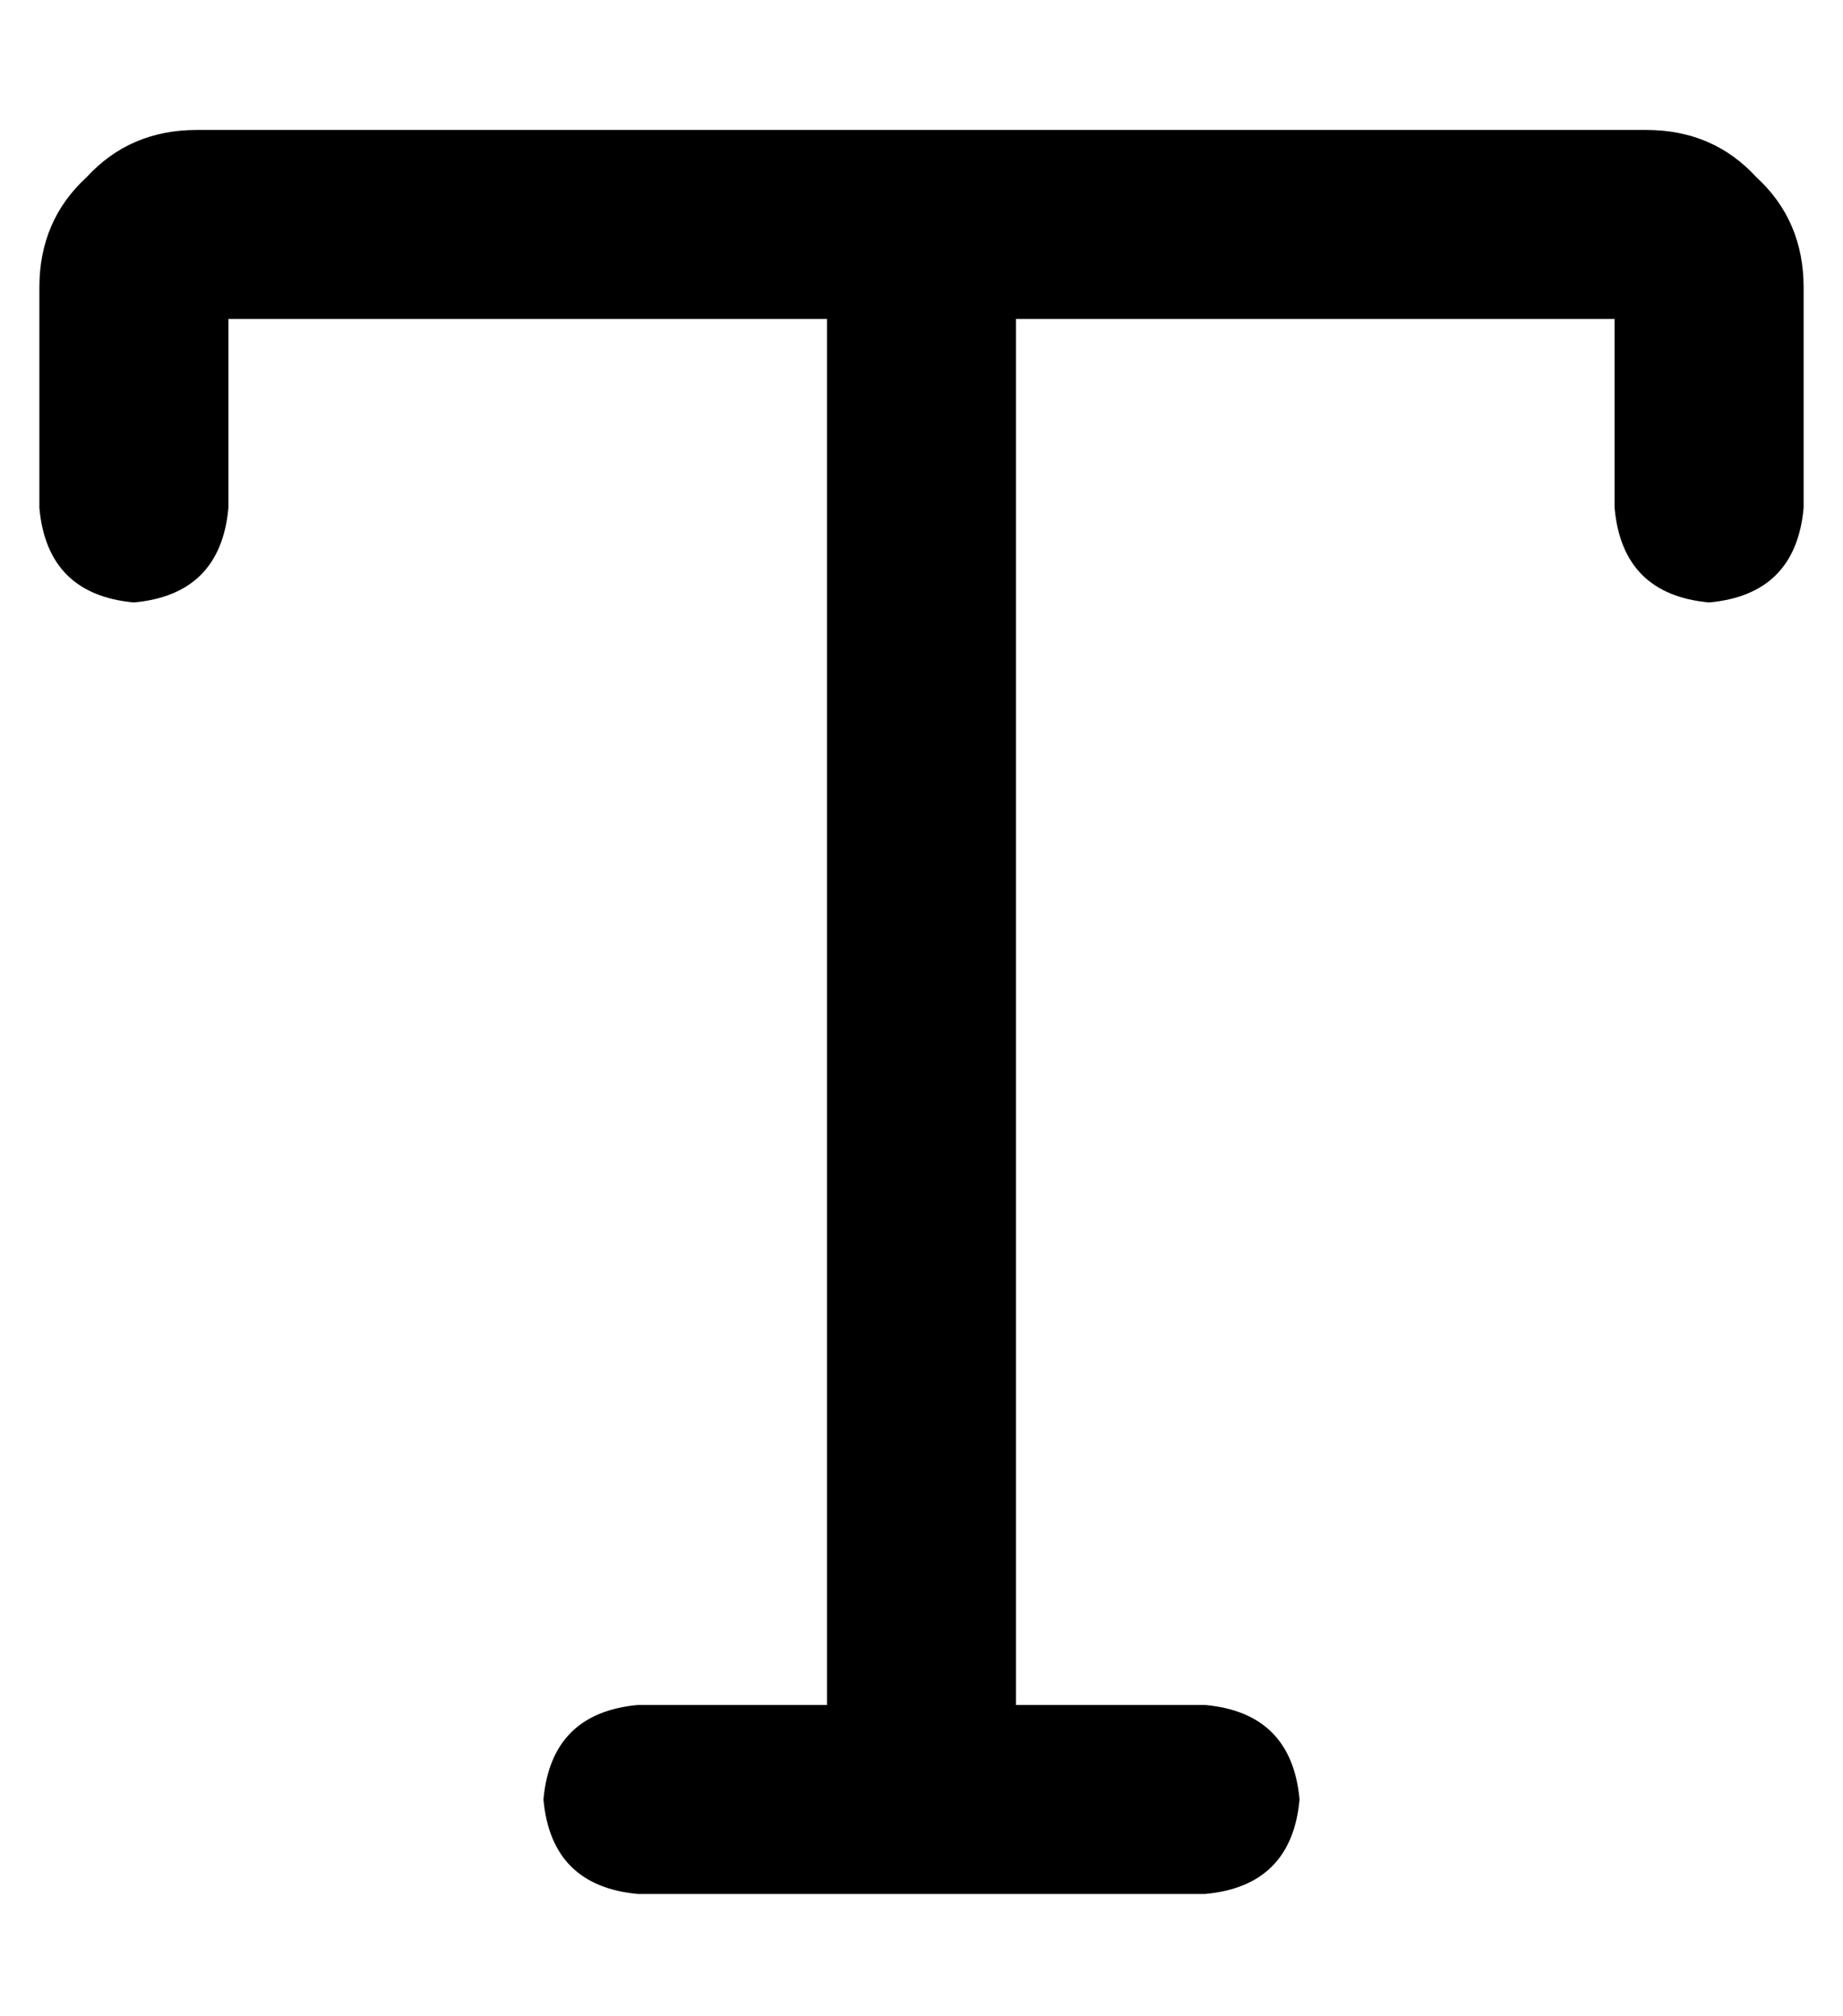 <?xml version="1.0" standalone="no"?>
<!DOCTYPE svg PUBLIC "-//W3C//DTD SVG 1.1//EN" "http://www.w3.org/Graphics/SVG/1.1/DTD/svg11.dtd" >
<svg xmlns="http://www.w3.org/2000/svg" xmlns:xlink="http://www.w3.org/1999/xlink" version="1.1" viewBox="-10 -40 468 512">
   <path fill="currentColor"
d="M48 41v48v-48v48q-2 22 -24 24q-22 -2 -24 -24v-56v0q0 -17 12 -28q11 -12 28 -12h368v0q17 0 28 12q12 11 12 28v56v0q-2 22 -24 24q-22 -2 -24 -24v-48v0h-152v0v352v0h48v0q22 2 24 24q-2 22 -24 24h-144v0q-22 -2 -24 -24q2 -22 24 -24h48v0v-352v0h-152v0z" />
</svg>
